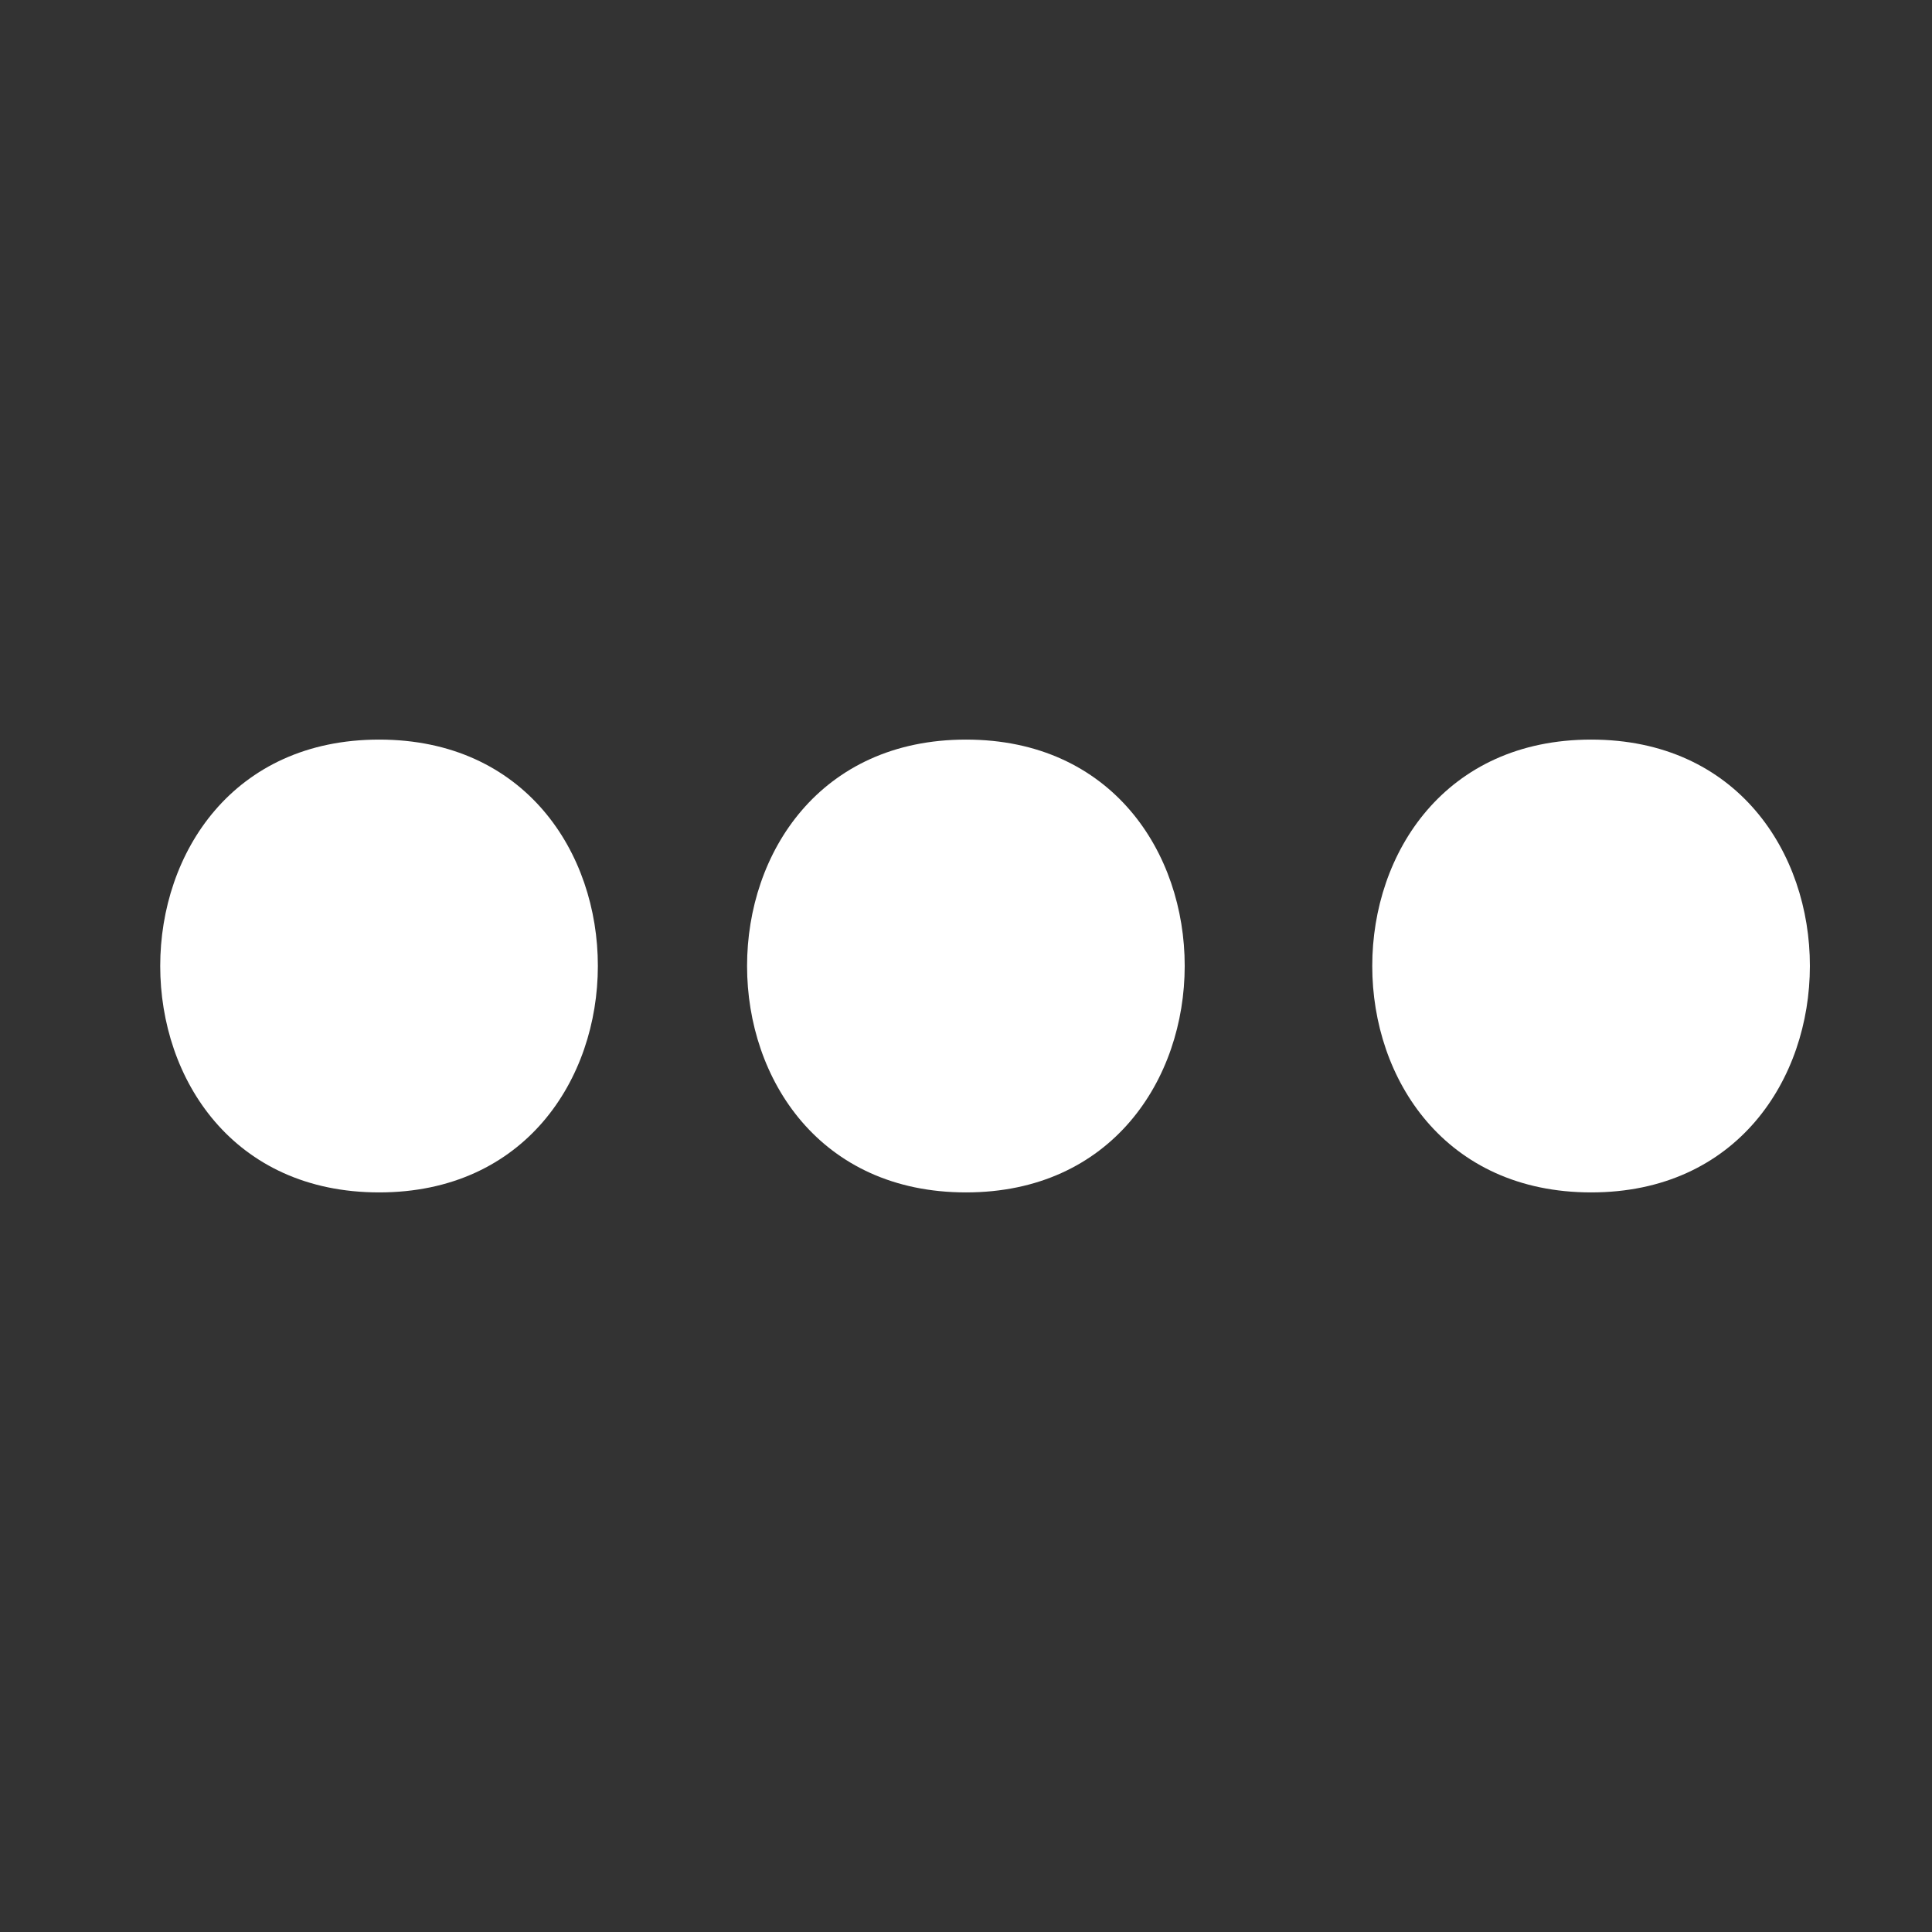 <?xml version="1.0" encoding="UTF-8"?>
<svg id="_レイヤー_1" data-name="レイヤー 1" xmlns="http://www.w3.org/2000/svg" viewBox="0 0 64 64">
  <rect x="0" y="0" width="64" height="64" fill="#333333" stroke="none"/>
  <defs>
    <style>
      .cls-1 {
        fill: #fff;
        stroke-width: 0px;
      }
    </style>
  </defs>
  <path class="cls-1" d="m52.71,39.5c9.65,0,9.67-15,0-15s-9.67,15,0,15h0Z"/>
  <path class="cls-1" d="m32,39.5c9.65,0,9.67-15,0-15s-9.67,15,0,15h0Z"/>
  <path class="cls-1" d="m12.56,39.5c9.65,0,9.67-15,0-15s-9.67,15,0,15h0Z"/>
</svg>